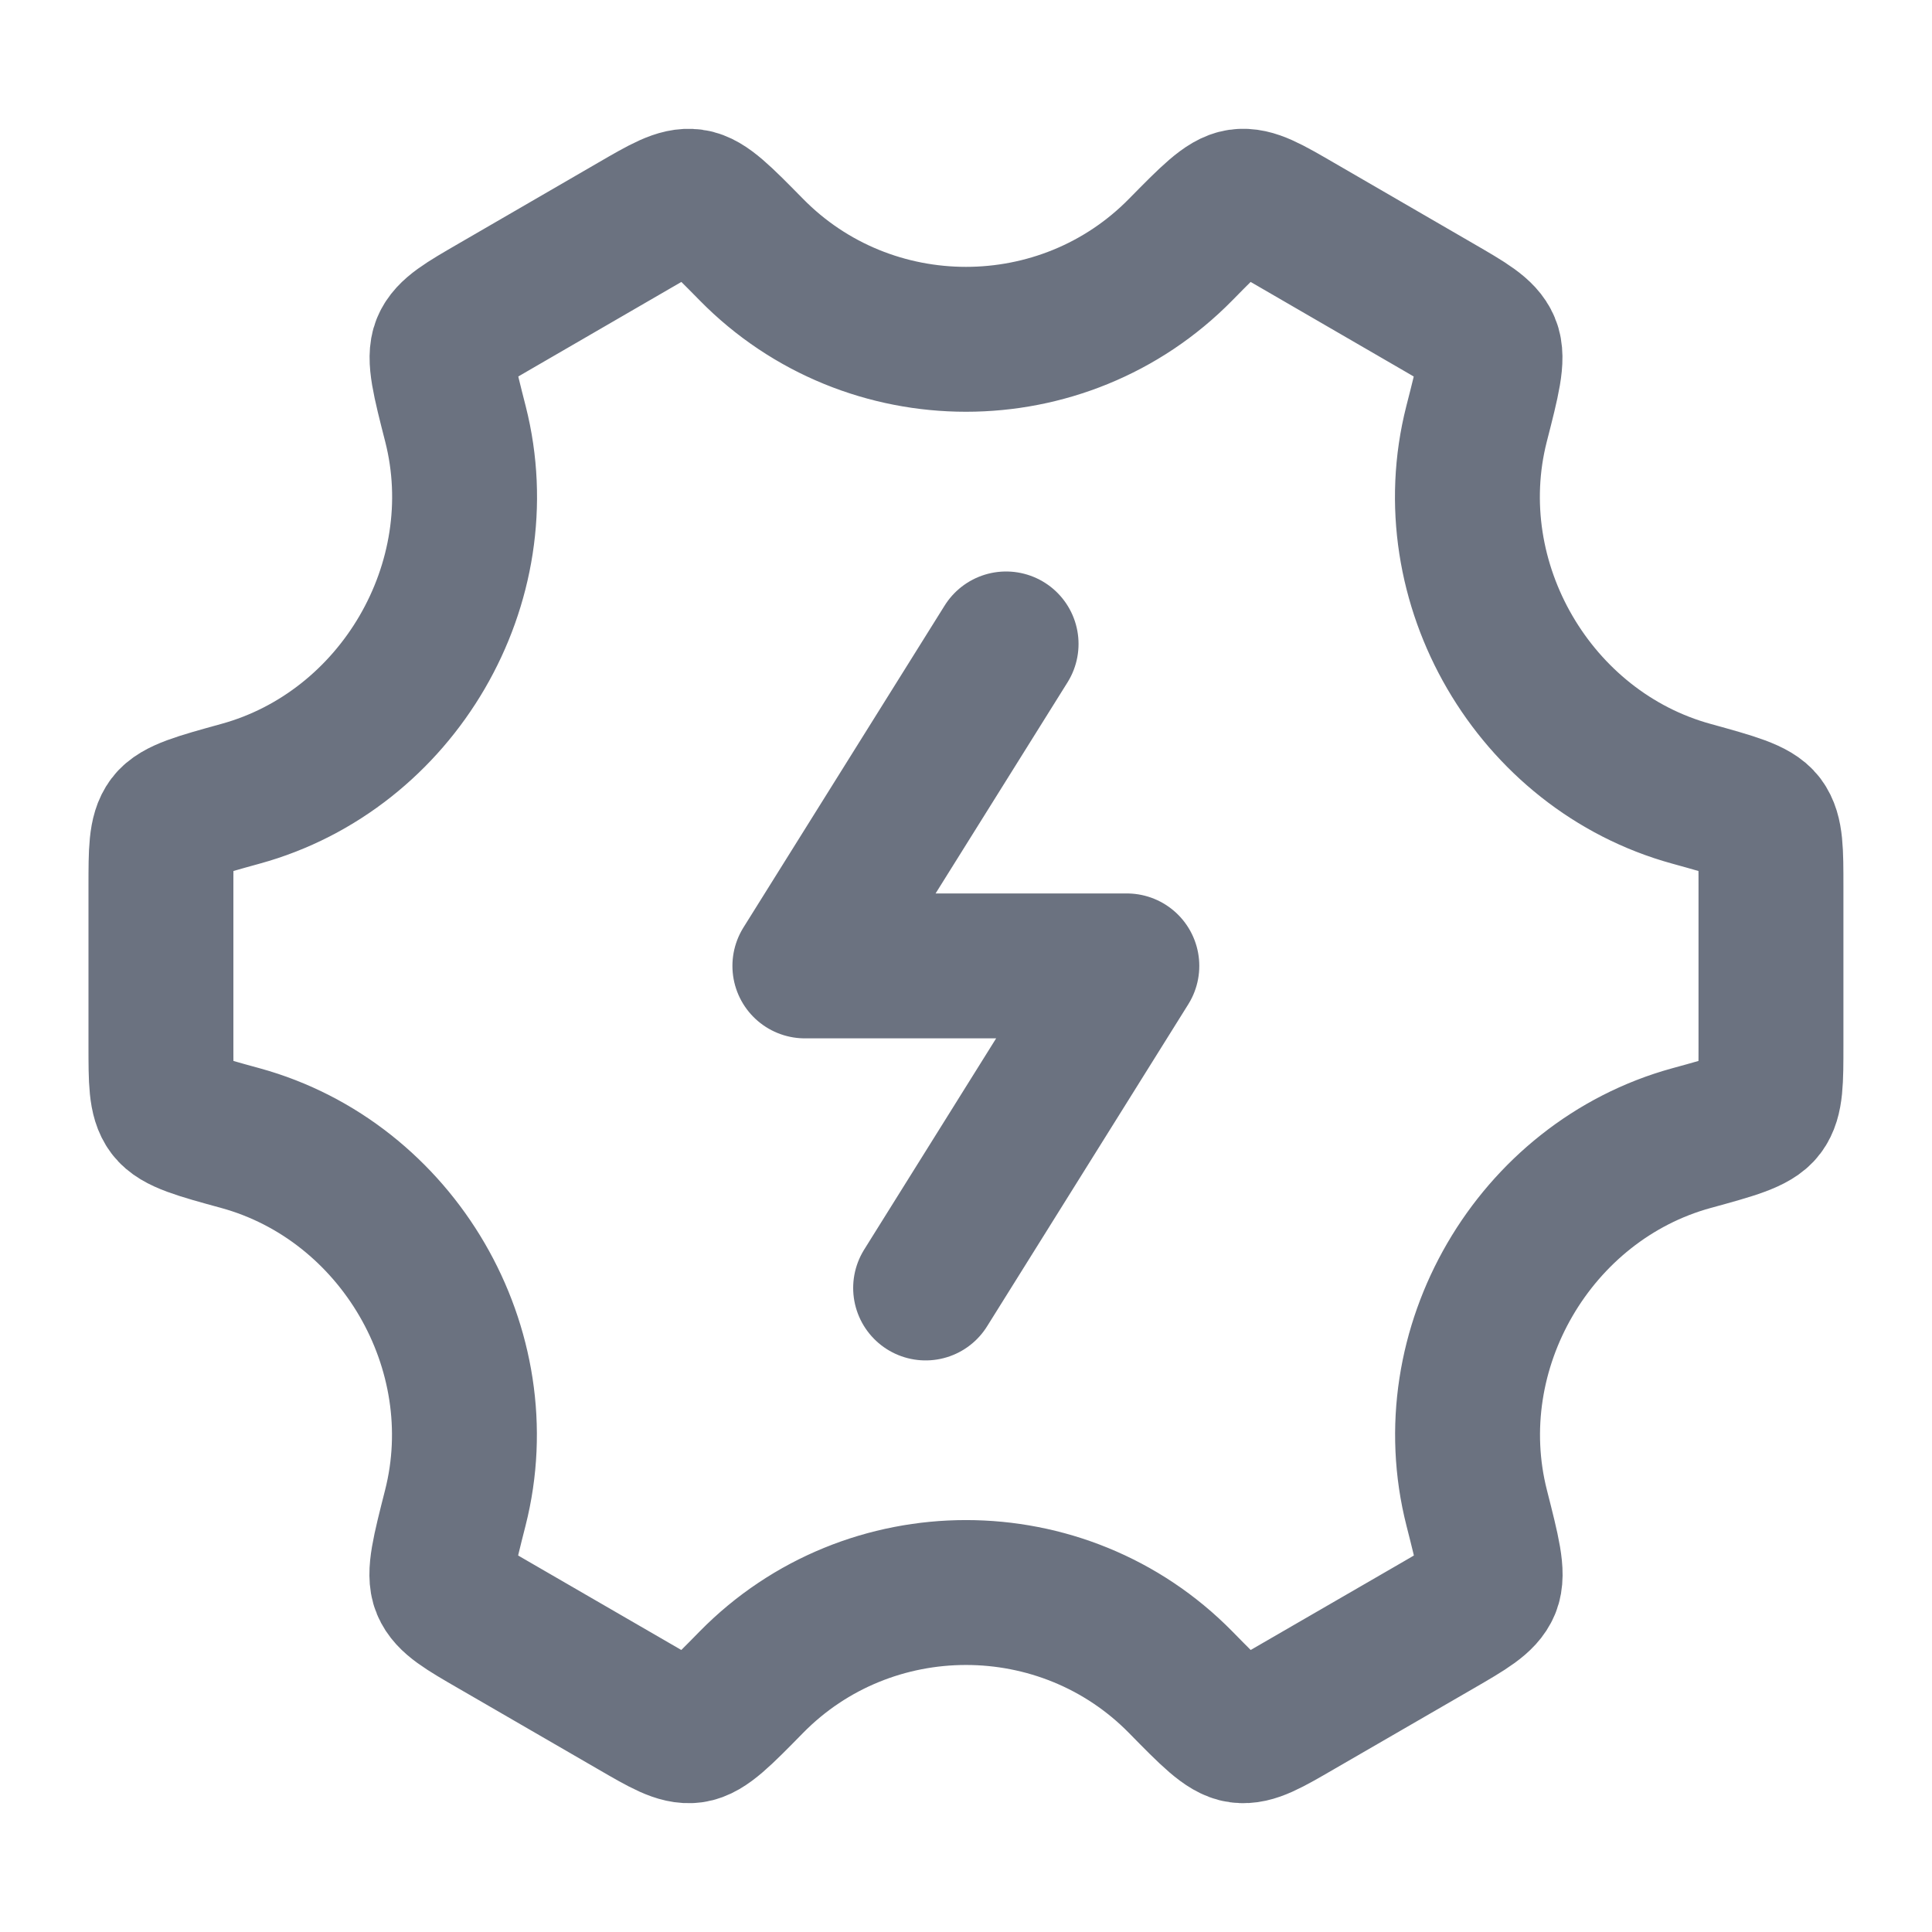 <svg width="20" height="20" viewBox="0 0 20 20" fill="none" xmlns="http://www.w3.org/2000/svg">
  <path d="M10.415 6.666L8.332 9.999H11.665L9.582 13.333" stroke="#6B7280" stroke-width="1.5" stroke-linecap="round" stroke-linejoin="round"/>
  <path d="M17.509 11.782C17.943 11.663 18.161 11.603 18.247 11.488C18.333 11.374 18.333 11.19 18.333 10.822L18.333 9.178C18.333 8.81 18.333 8.626 18.247 8.511C18.161 8.397 17.943 8.337 17.509 8.217C15.883 7.77 14.866 6.036 15.285 4.389C15.401 3.936 15.459 3.709 15.403 3.576C15.348 3.443 15.19 3.352 14.874 3.169L13.437 2.336C13.127 2.156 12.972 2.066 12.832 2.086C12.693 2.105 12.536 2.265 12.222 2.584C11.006 3.822 8.994 3.822 7.778 2.584C7.464 2.265 7.307 2.105 7.168 2.086C7.028 2.066 6.873 2.156 6.563 2.336L5.126 3.169C4.81 3.352 4.652 3.443 4.597 3.576C4.542 3.709 4.599 3.935 4.715 4.389C5.134 6.036 4.116 7.77 2.49 8.217C2.055 8.337 1.838 8.397 1.752 8.511C1.666 8.625 1.666 8.81 1.666 9.178L1.666 10.822C1.666 11.19 1.666 11.374 1.752 11.488C1.838 11.603 2.055 11.663 2.49 11.782C4.116 12.229 5.133 13.963 4.713 15.611C4.598 16.064 4.54 16.29 4.595 16.423C4.65 16.556 4.808 16.648 5.125 16.831L6.562 17.663C6.872 17.843 7.027 17.933 7.166 17.914C7.306 17.895 7.463 17.735 7.777 17.415C8.993 16.176 11.007 16.176 12.223 17.415C12.537 17.735 12.694 17.895 12.834 17.914C12.973 17.933 13.128 17.843 13.438 17.663L14.876 16.831C15.192 16.648 15.35 16.556 15.405 16.423C15.46 16.29 15.402 16.064 15.287 15.611C14.867 13.963 15.883 12.229 17.509 11.782Z" stroke="#6B7280" stroke-width="1.5" stroke-linecap="round"/>
</svg>